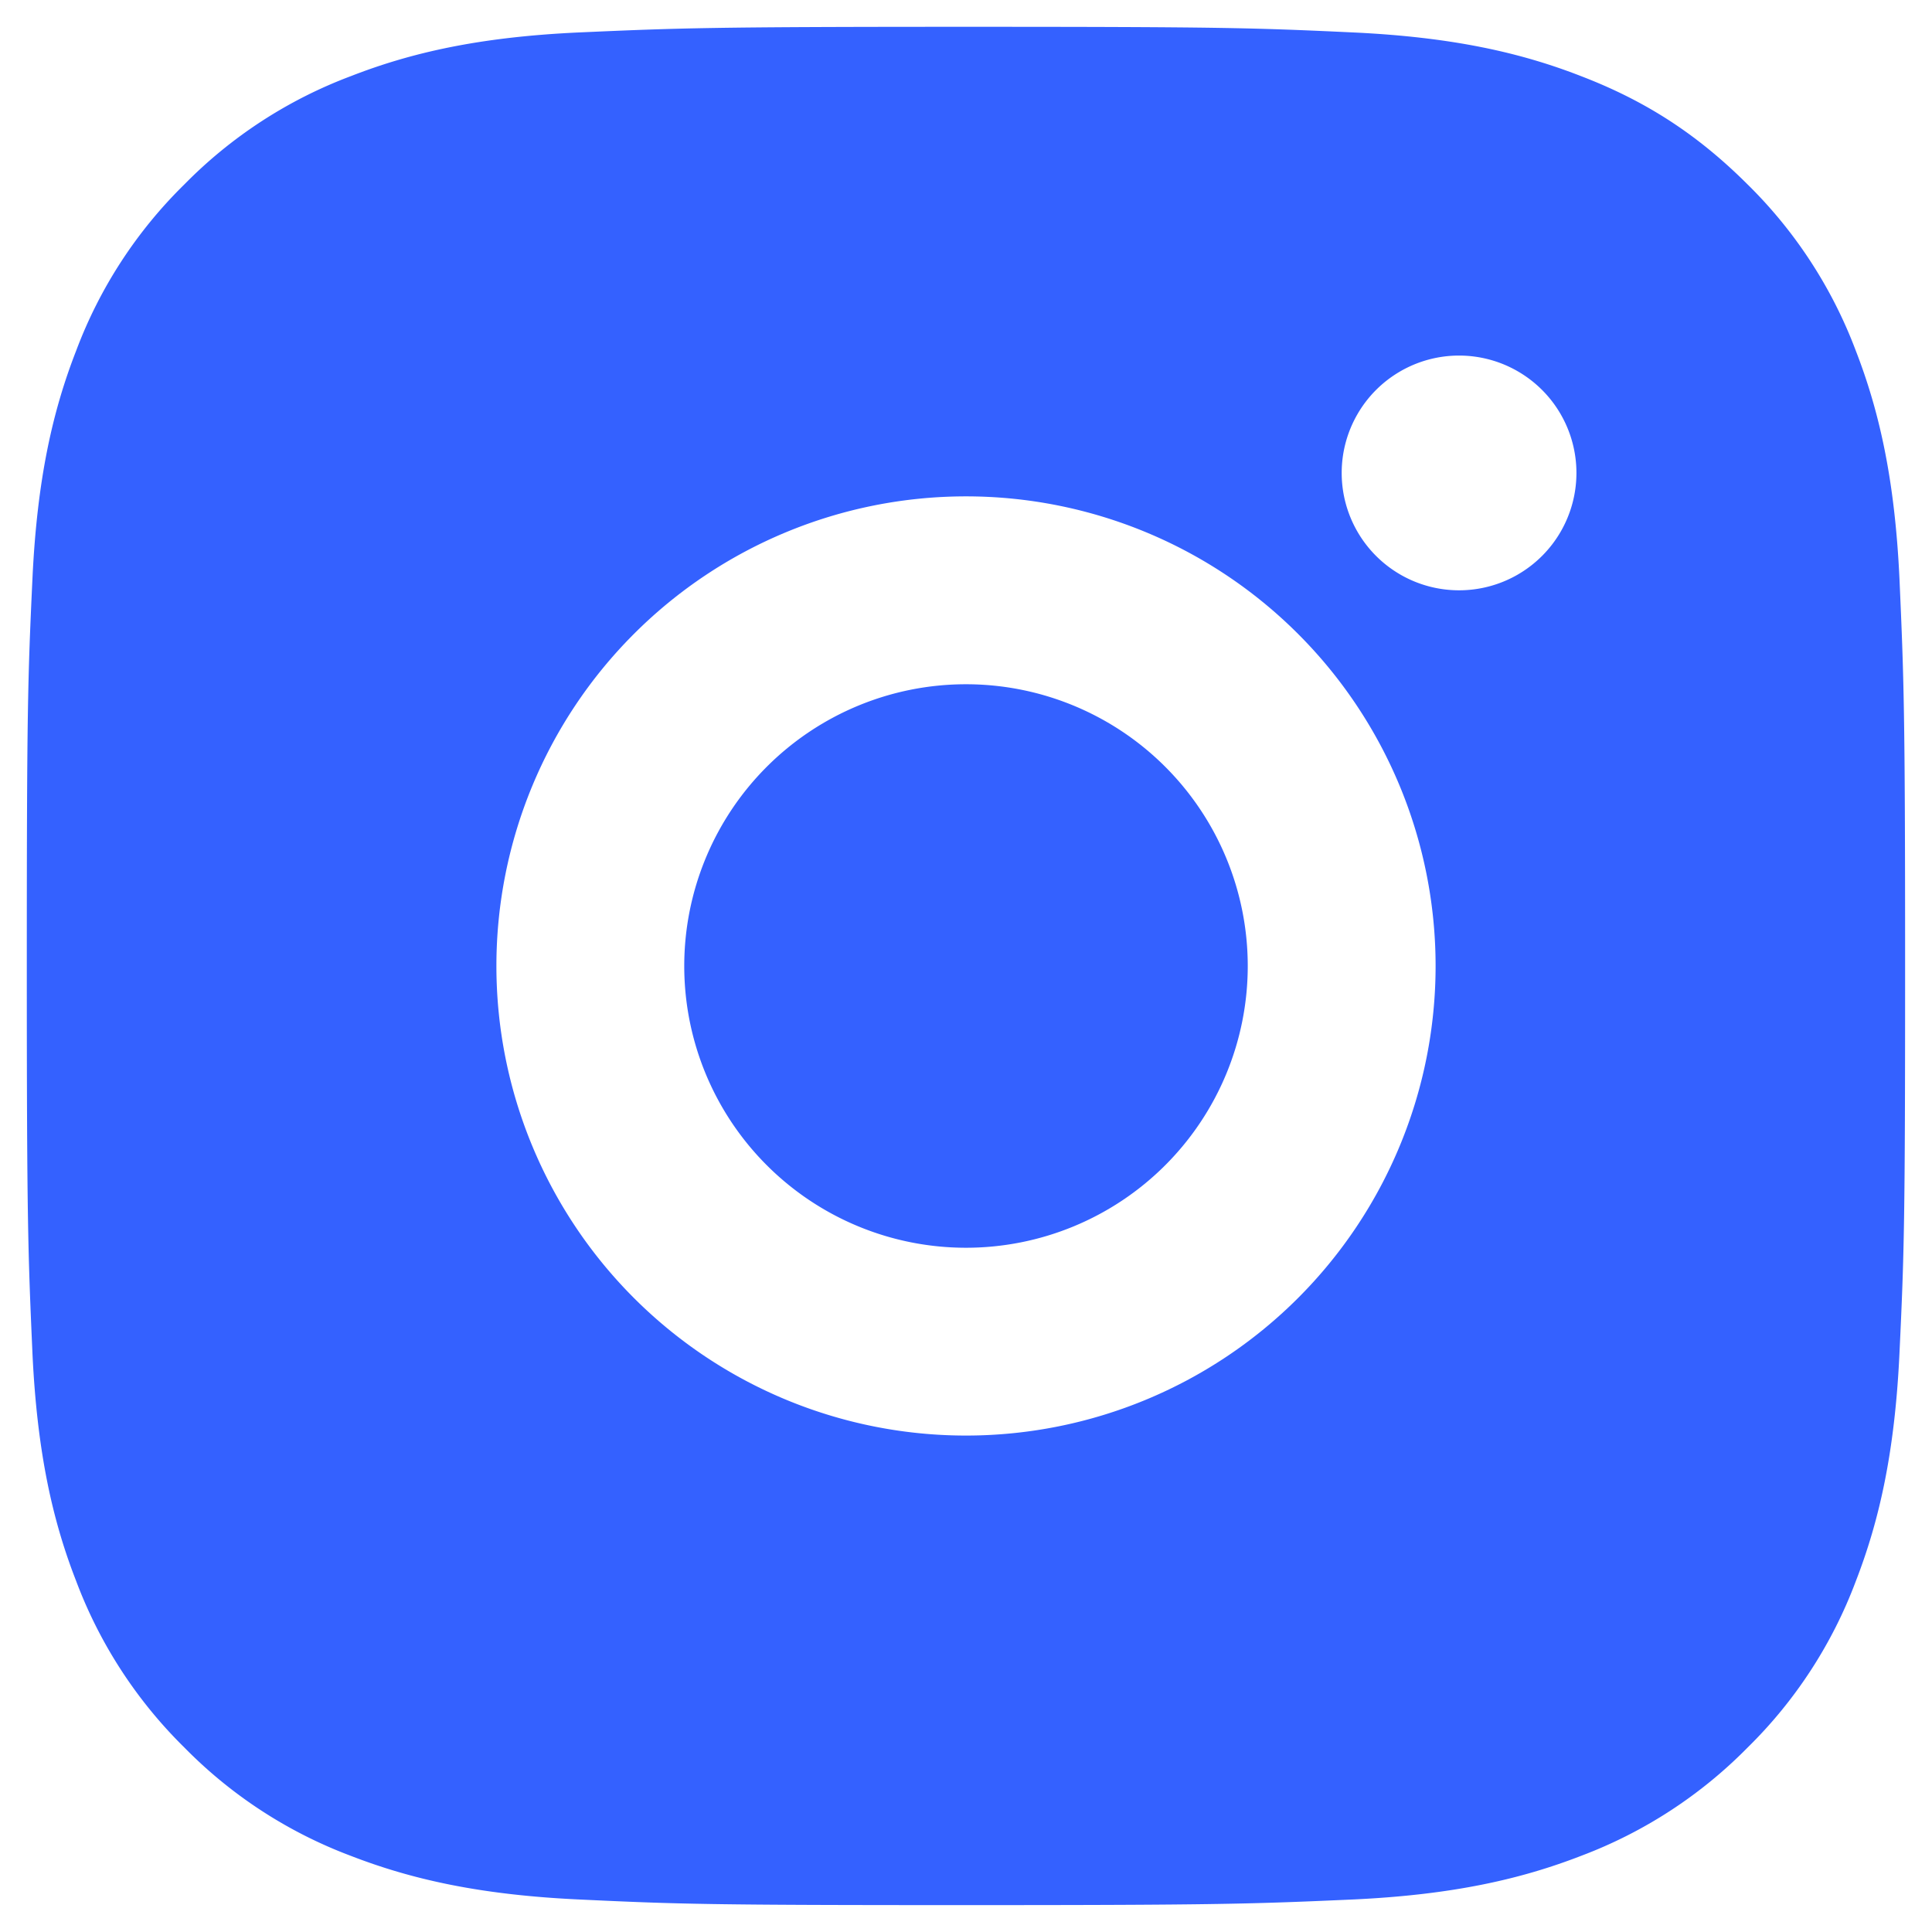 <svg width="24" height="24" fill="none" xmlns="http://www.w3.org/2000/svg"><path d="M12 .333c3.17 0 3.565.012 4.809.07 1.242.058 2.088.253 2.832.543.77.296 1.419.697 2.068 1.345a5.725 5.725 0 011.345 2.067c.288.743.484 1.59.542 2.833.055 1.243.07 1.639.07 4.809s-.011 3.565-.07 4.809c-.058 1.242-.254 2.088-.542 2.832a5.696 5.696 0 01-1.345 2.068 5.734 5.734 0 01-2.068 1.345c-.743.288-1.59.484-2.832.542-1.244.055-1.64.07-4.81.07s-3.565-.011-4.808-.07c-1.243-.058-2.089-.254-2.833-.542a5.705 5.705 0 01-2.067-1.345A5.72 5.72 0 01.946 19.64c-.29-.743-.485-1.59-.543-2.832-.055-1.244-.07-1.64-.07-4.81s.012-3.565.07-4.808c.058-1.244.253-2.089.543-2.833A5.693 5.693 0 012.29 2.291 5.713 5.713 0 014.358.946C5.102.656 5.947.46 7.191.403 8.434.348 8.83.333 12 .333zm0 5.833a5.833 5.833 0 100 11.667 5.833 5.833 0 000-11.667zm7.583-.291a1.458 1.458 0 10-2.916 0 1.458 1.458 0 002.916 0zM12 8.5a3.5 3.5 0 110 7 3.5 3.5 0 010-7z" fill="#3461FF"/></svg>